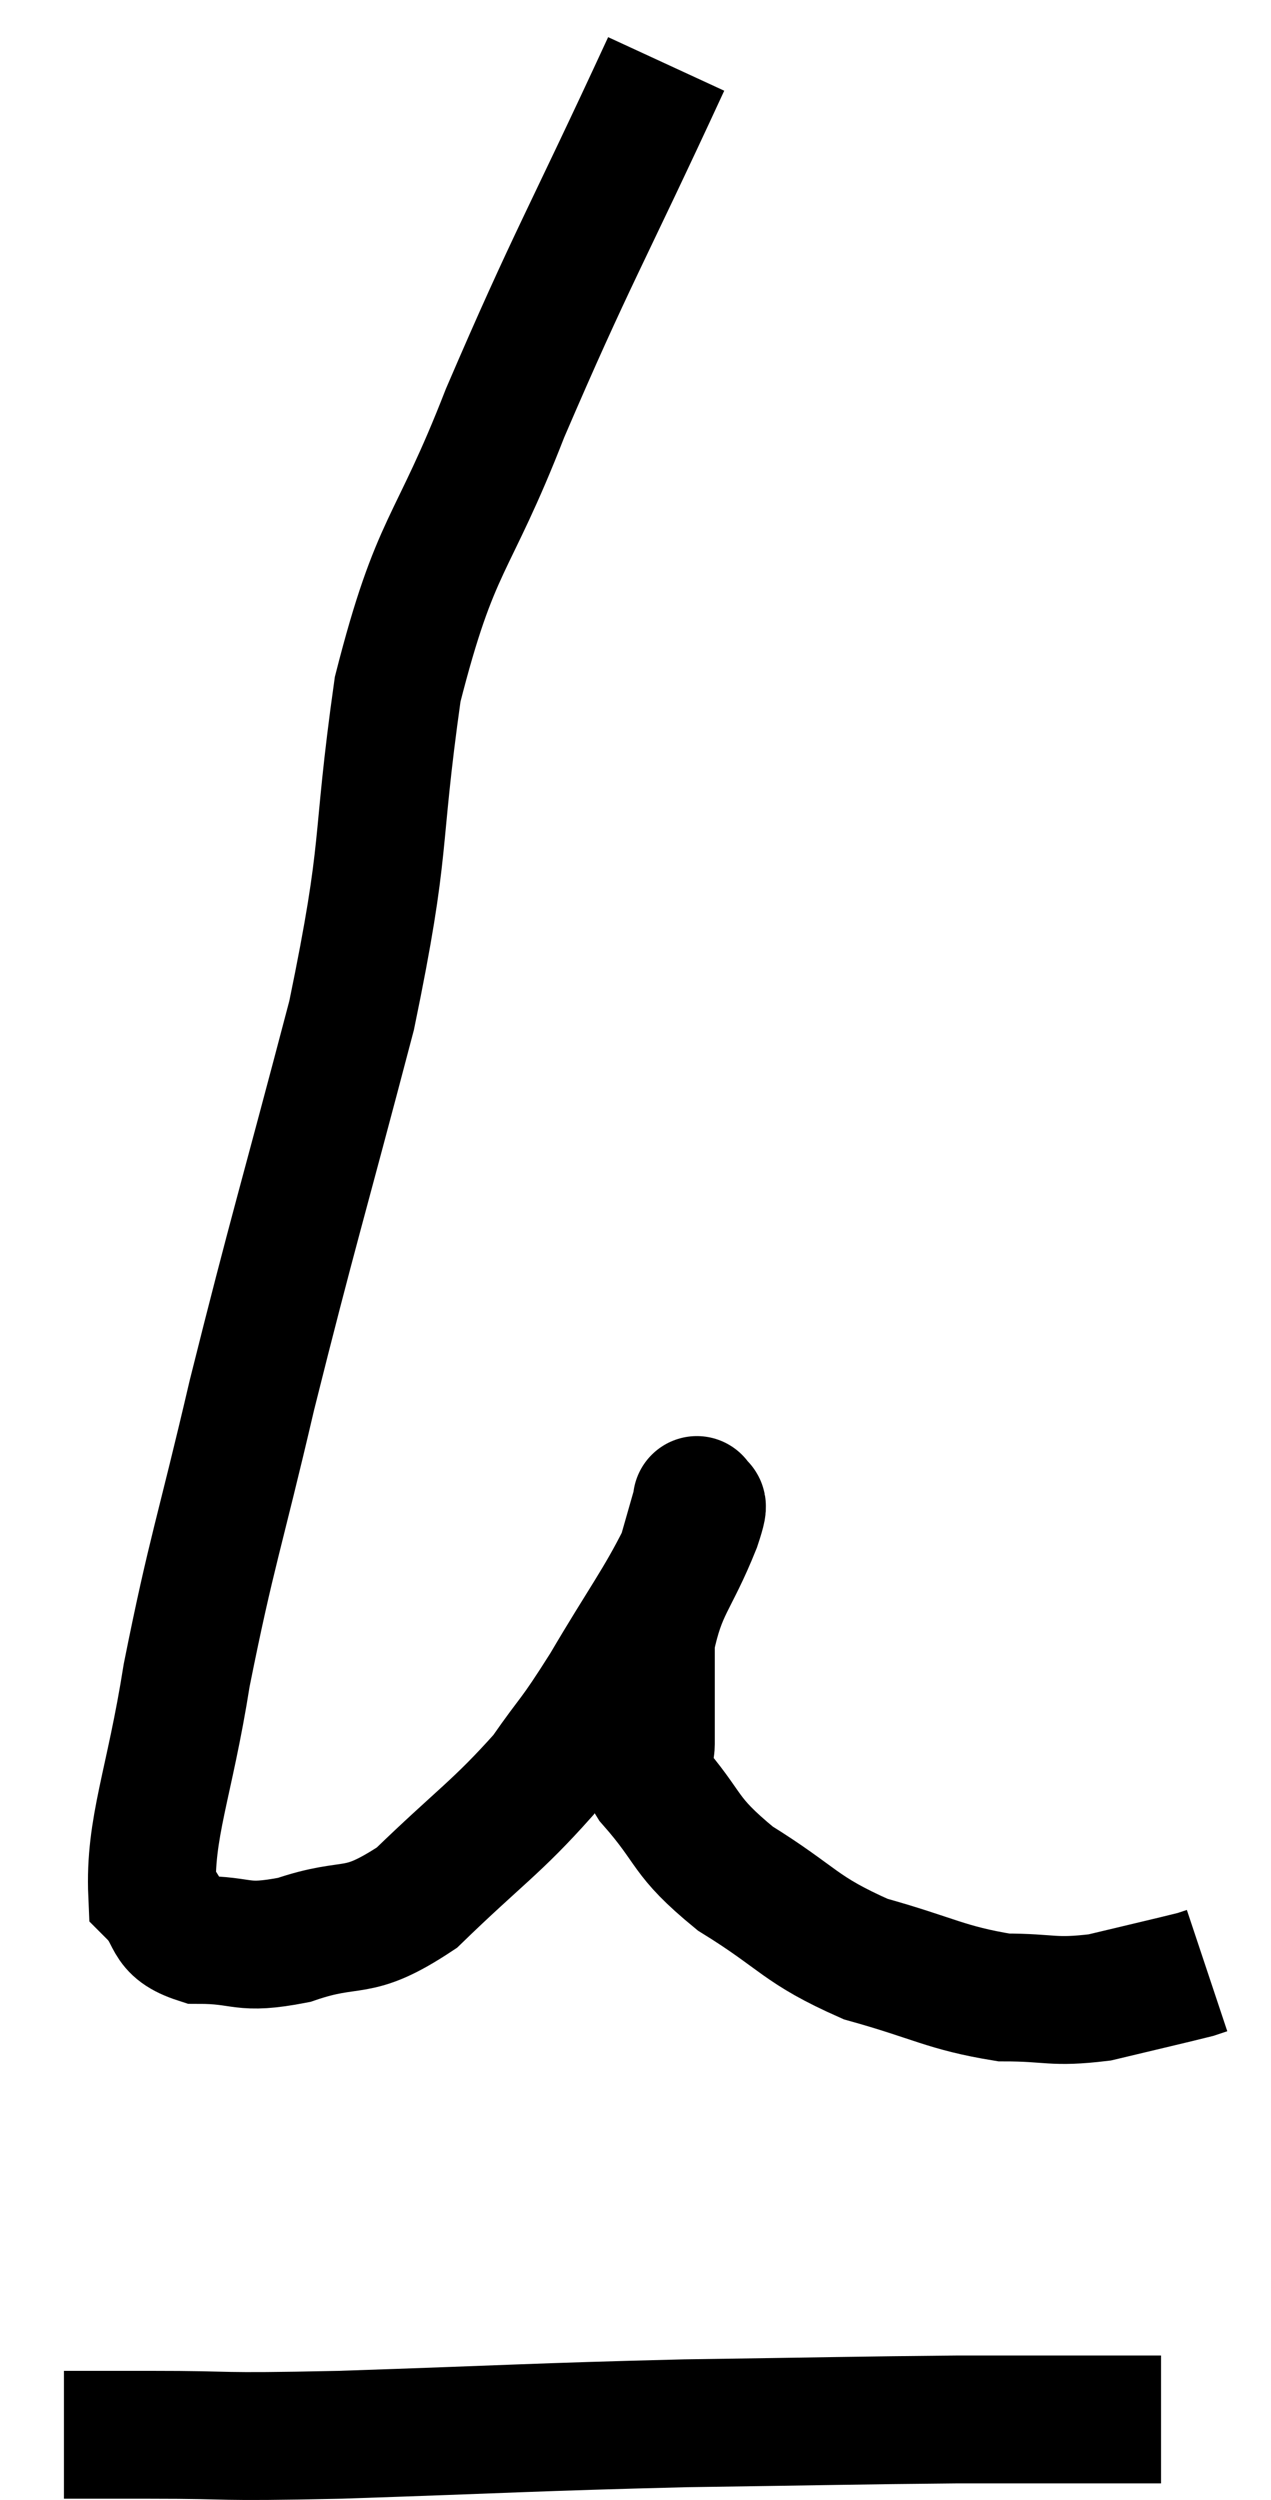 <svg xmlns="http://www.w3.org/2000/svg" viewBox="6.56 3.02 19.88 39.1" width="19.88" height="39.1"><path d="M 16.98 4.02 C 15.72 6.75, 15.51 7.035, 14.46 9.48 C 13.62 11.64, 13.38 11.445, 12.78 13.8 C 12.42 16.35, 12.63 16.14, 12.06 18.9 C 11.28 21.87, 11.145 22.26, 10.5 24.84 C 9.99 27.03, 9.87 27.27, 9.48 29.22 C 9.21 30.93, 8.895 31.605, 8.94 32.64 C 9.3 33, 9.105 33.18, 9.66 33.36 C 10.41 33.36, 10.305 33.525, 11.16 33.36 C 12.12 33.03, 12.105 33.345, 13.08 32.7 C 14.07 31.74, 14.325 31.605, 15.06 30.78 C 15.54 30.09, 15.48 30.255, 16.02 29.4 C 16.62 28.38, 16.86 28.08, 17.22 27.36 C 17.34 26.94, 17.4 26.73, 17.46 26.52 C 17.46 26.52, 17.46 26.43, 17.46 26.52 C 17.46 26.7, 17.64 26.34, 17.46 26.88 C 17.1 27.78, 16.92 27.825, 16.74 28.68 C 16.74 29.49, 16.74 29.745, 16.74 30.3 C 16.74 30.6, 16.41 30.375, 16.74 30.9 C 17.4 31.65, 17.22 31.71, 18.06 32.4 C 19.08 33.03, 19.05 33.195, 20.1 33.66 C 21.18 33.96, 21.345 34.11, 22.26 34.26 C 23.01 34.26, 23.01 34.35, 23.76 34.26 C 24.51 34.08, 24.84 34.005, 25.26 33.9 C 25.35 33.87, 25.395 33.855, 25.44 33.84 L 25.44 33.84" fill="none" stroke="black" stroke-width="2"></path><path d="M 7.56 41.1 C 8.22 41.1, 7.8 41.1, 8.88 41.1 C 10.38 41.1, 9.78 41.145, 11.88 41.1 C 14.58 41.01, 14.865 40.98, 17.28 40.92 C 19.41 40.89, 19.98 40.875, 21.54 40.86 C 22.53 40.86, 22.8 40.86, 23.52 40.86 C 23.97 40.86, 24.12 40.86, 24.42 40.86 C 24.57 40.86, 24.645 40.86, 24.72 40.86 L 24.72 40.86" fill="none" stroke="black" stroke-width="2"></path></svg>